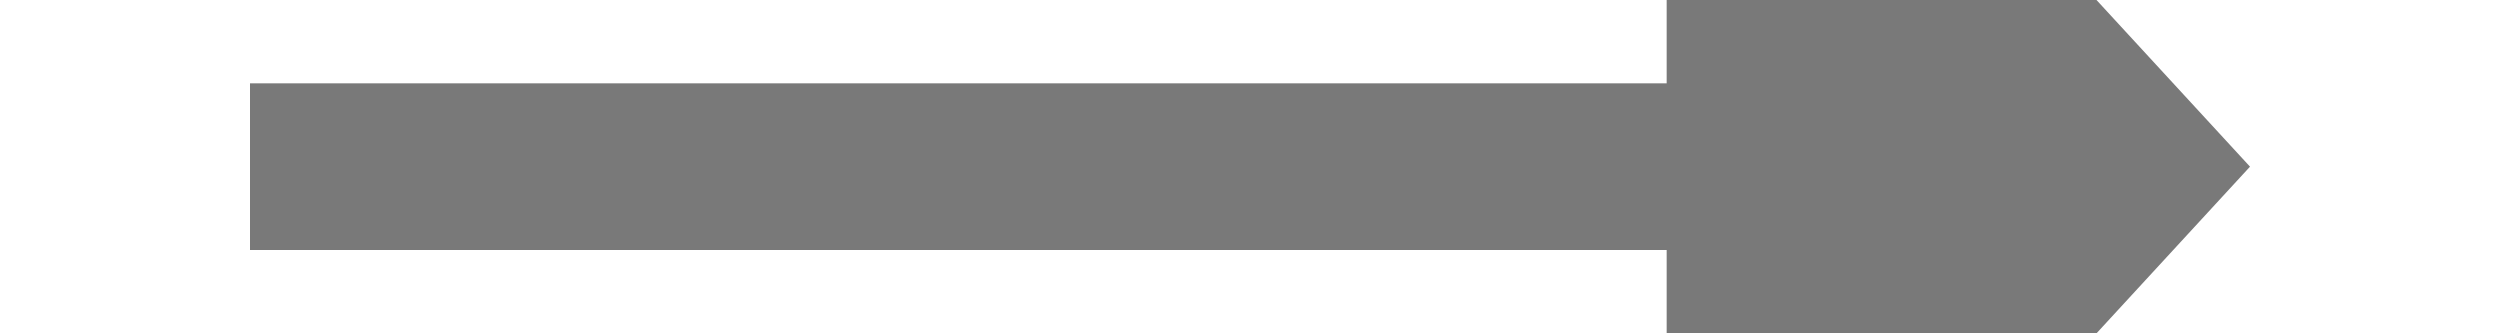﻿<?xml version="1.0" encoding="utf-8"?>
<svg version="1.1" xmlns:xlink="http://www.w3.org/1999/xlink" width="30px" height="4px" preserveAspectRatio="xMinYMid meet" viewBox="418 269  30 2" xmlns="http://www.w3.org/2000/svg">
  <path d="M 438 277.6  L 445 270  L 438 262.4  L 438 277.6  Z " fill-rule="nonzero" fill="#797979" stroke="none" />
  <path d="M 421 270  L 439 270  " stroke-width="2" stroke="#797979" fill="none" />
</svg>